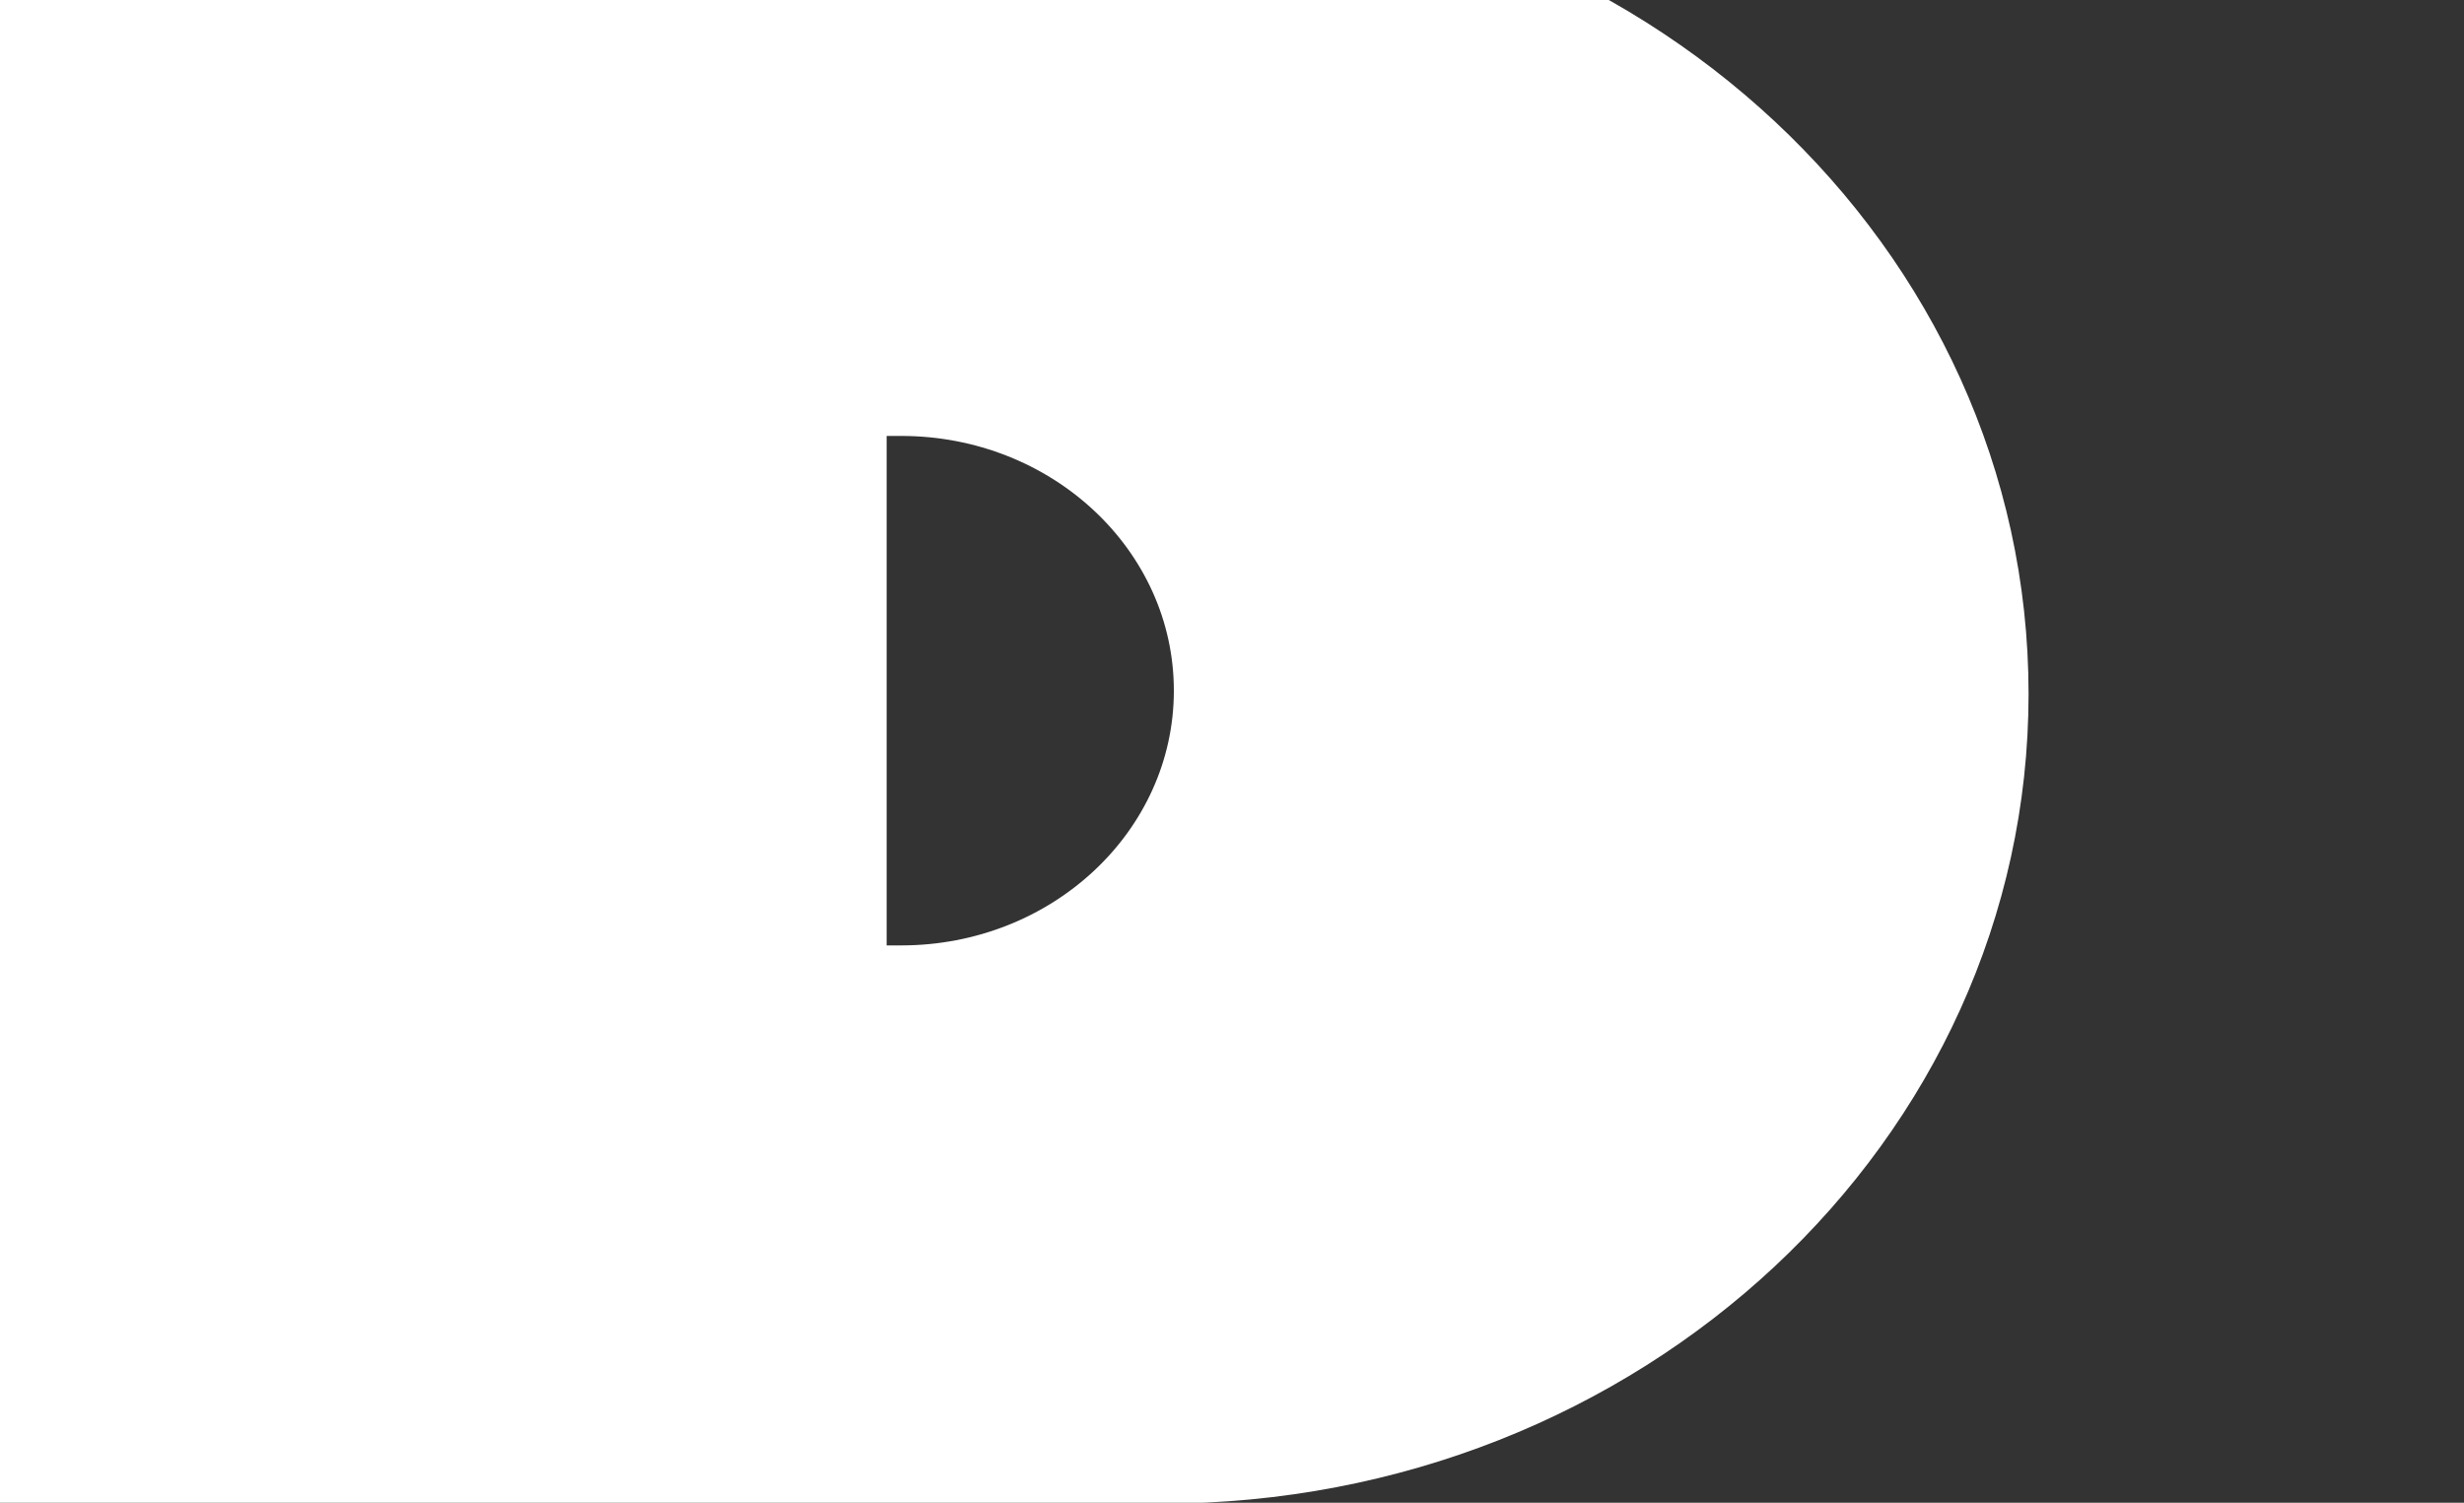 <?xml version="1.0" encoding="iso-8859-1"?>
<!-- Generator: Adobe Illustrator 25.0.1, SVG Export Plug-In . SVG Version: 6.00 Build 0)  -->
<svg version="1.1" id="&#xB808;&#xC774;&#xC5B4;_1" xmlns="http://www.w3.org/2000/svg" xmlns:xlink="http://www.w3.org/1999/xlink"
	 x="0px" y="0px" viewBox="0 0 1920 1171" style="enable-background:new 0 0 1920 1171;" xml:space="preserve">
<rect x="0" y="0" width="1920" height="1171" fill="#333333" stroke="none"/>
<path style="fill:#FFFFFF;" d="M905.195-90.299h-905.5v1262h905.5c373.068,0,675.5-282.508,675.5-631
	S1278.263-90.299,905.195-90.299z M702.195,736.705h-11.3V339.702h11.3c117.361,0,212.5,88.872,212.5,198.501
	S819.556,736.705,702.195,736.705z"/>
</svg>
